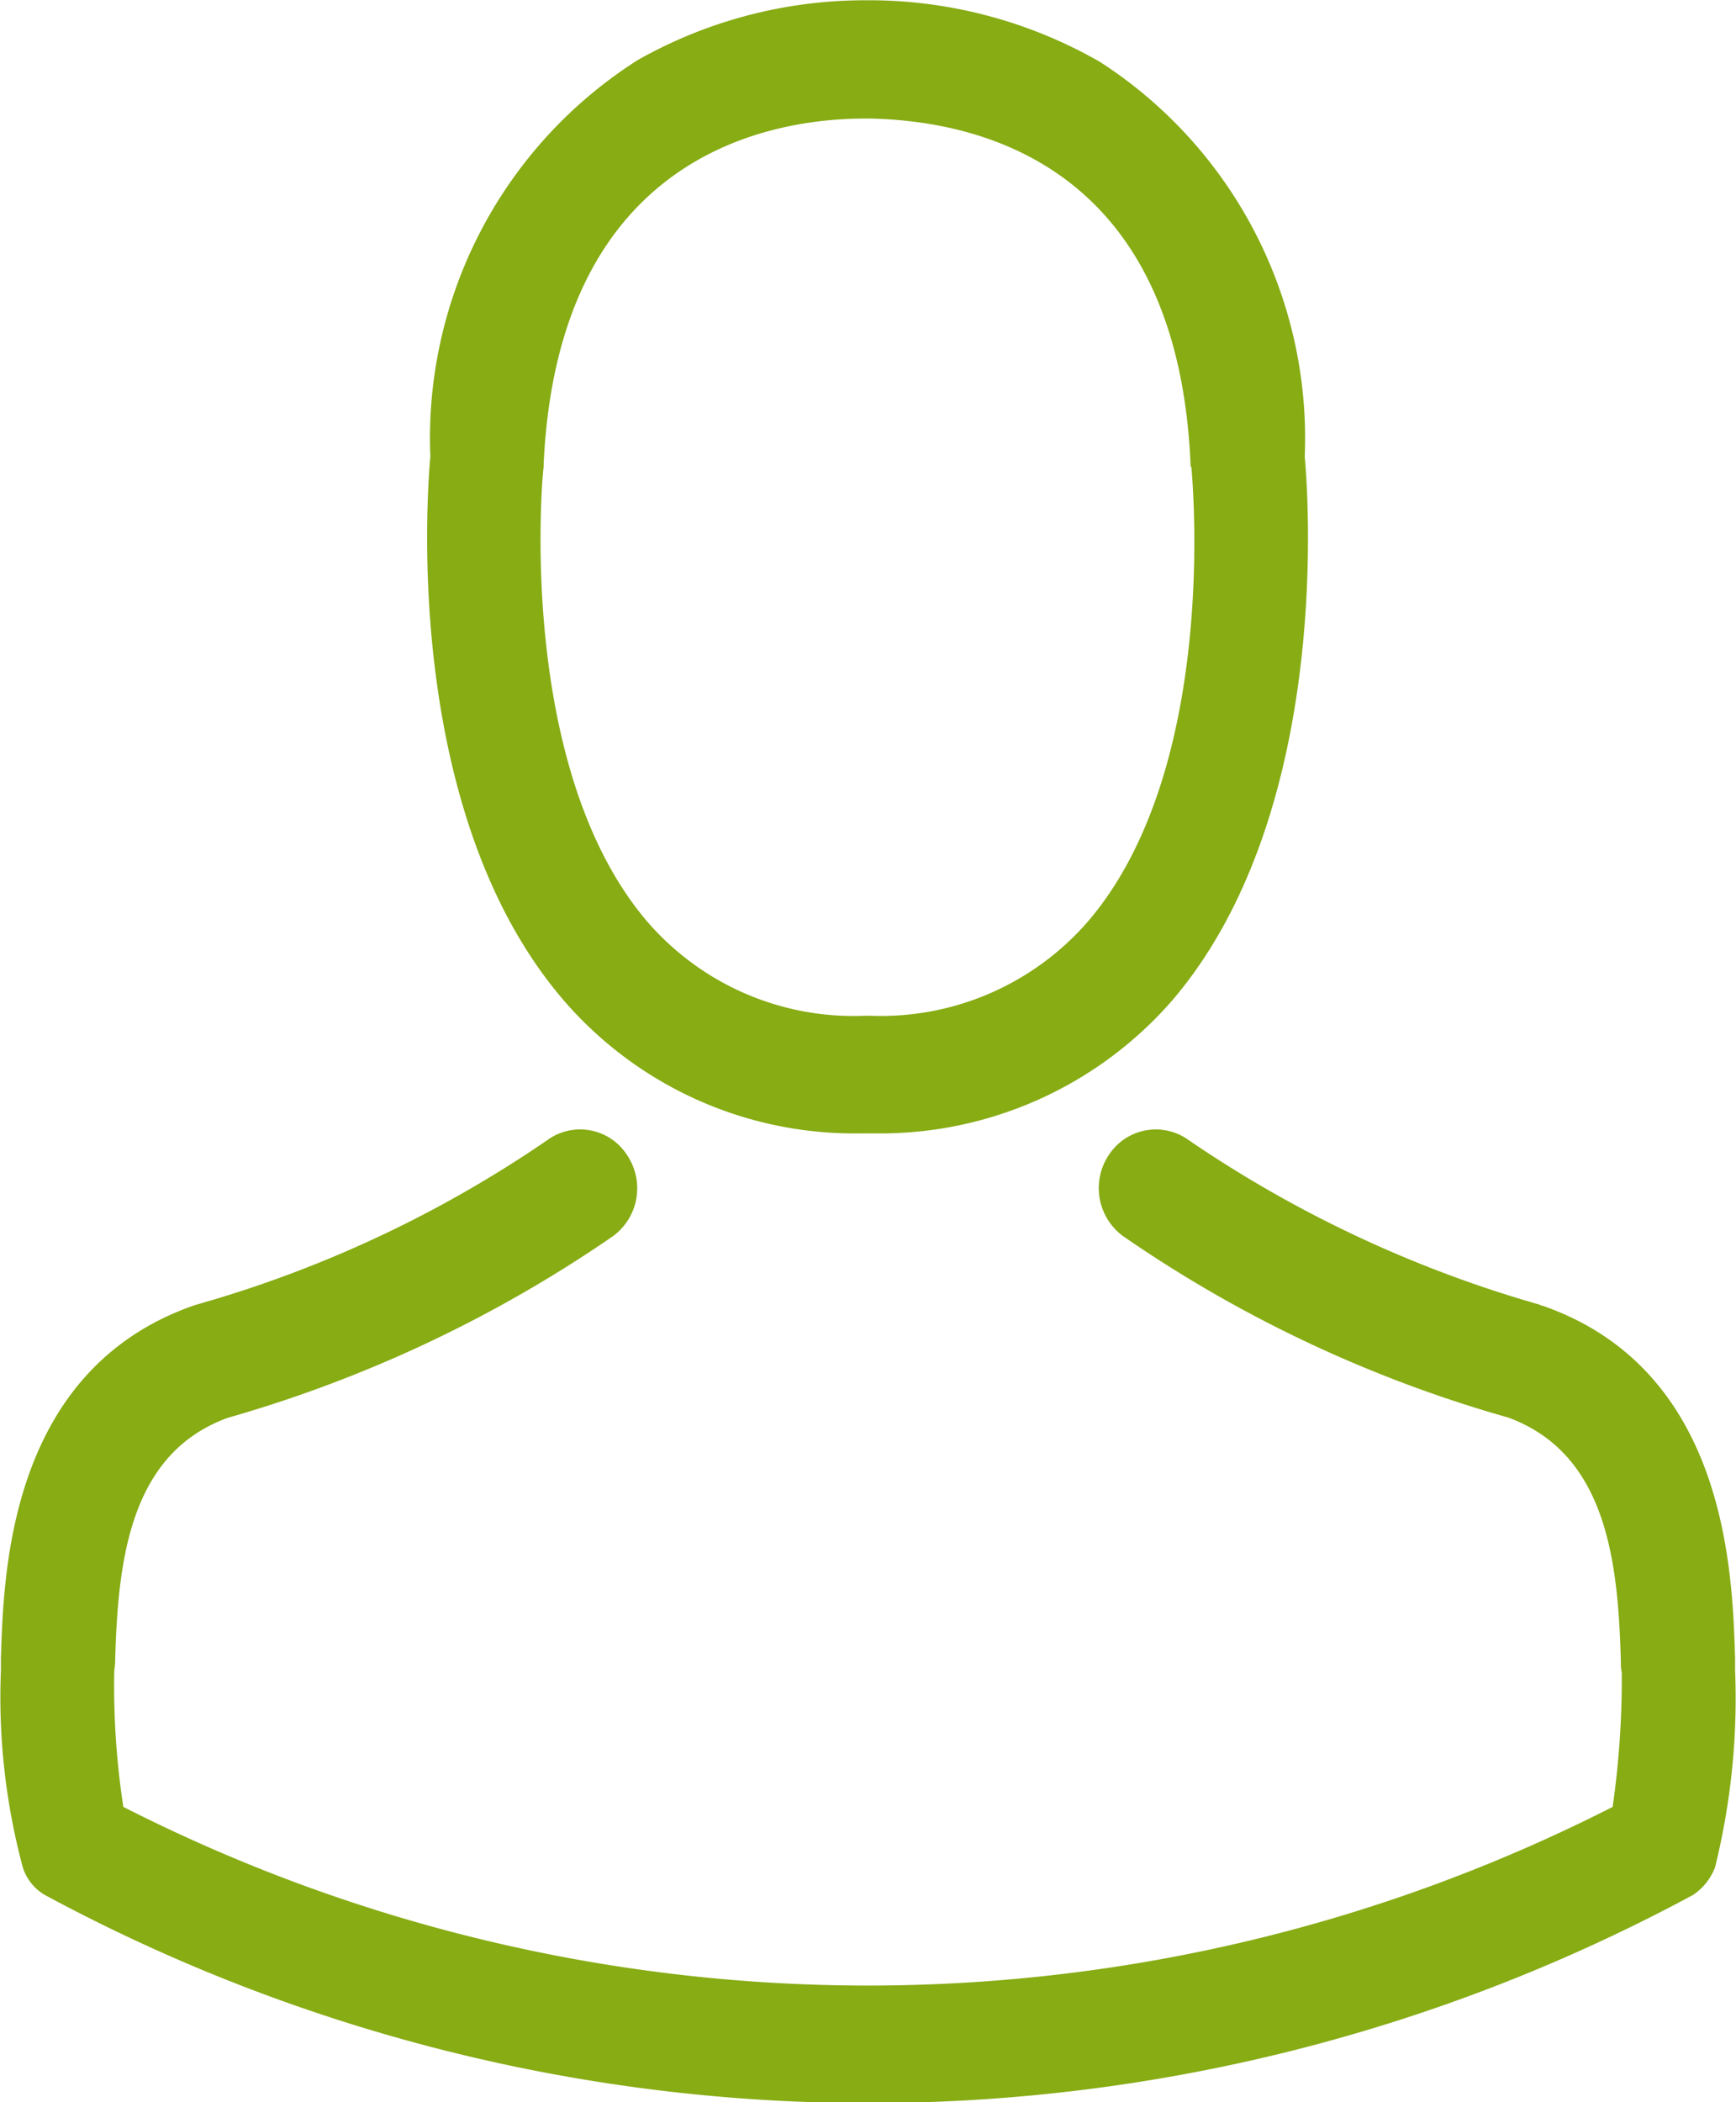 <svg xmlns="http://www.w3.org/2000/svg" width="19" height="23" viewBox="0 0 19 23">
<defs>
    <style>
      .cls-1 {
        fill: #87ac14;
        fill-rule: evenodd;
      }
    </style>
  </defs>
  <path class="cls-1" d="M1650.42,360.4h0.15a4.236,4.236,0,0,0,3.26-1.455c1.77-2.069,1.48-5.612,1.45-5.95a4.9,4.9,0,0,0-2.24-4.317,5.077,5.077,0,0,0-2.49-.675h-0.08a5.054,5.054,0,0,0-2.49.654,4.9,4.9,0,0,0-2.27,4.338c-0.03.338-.32,3.881,1.46,5.95A4.2,4.2,0,0,0,1650.42,360.4Zm-3.47-7.285v-0.039c0.16-3.412,2.51-3.779,3.52-3.779h0.05c1.25,0.026,3.37.549,3.51,3.779a0.053,0.053,0,0,0,.01.039c0,0.033.33,3.273-1.14,4.975a3,3,0,0,1-2.38,1.023h-0.05a2.984,2.984,0,0,1-2.38-1.023C1646.63,356.39,1646.94,353.136,1646.95,353.11Zm13.04,13.162v-0.136c-0.03-.944-0.09-3.147-2.1-3.853-0.01,0-.03-0.008-0.04-0.014a13.248,13.248,0,0,1-3.84-1.8,0.613,0.613,0,0,0-.87.156,0.652,0.652,0,0,0,.15.893,14.216,14.216,0,0,0,4.22,1.987c1.08,0.4,1.2,1.584,1.23,2.67a0.471,0.471,0,0,0,.01.119,9.9,9.9,0,0,1-.1,1.47,17.969,17.969,0,0,1-16.3,0,8.734,8.734,0,0,1-.1-1.471c0-.036.01-0.074,0.01-0.12,0.03-1.084.15-2.27,1.23-2.665a14.39,14.39,0,0,0,4.22-1.989,0.65,0.65,0,0,0,.15-0.891,0.61,0.61,0,0,0-.87-0.159,13.079,13.079,0,0,1-3.84,1.8l-0.04.013c-2.01.711-2.07,2.914-2.1,3.855v0.135a7.184,7.184,0,0,0,.24,2.155,0.538,0.538,0,0,0,.24.3,19,19,0,0,0,18.04,0,0.638,0.638,0,0,0,.24-0.3A7.7,7.7,0,0,0,1659.99,366.272Z" transform="translate(-1641 -348)"/>
</svg>
